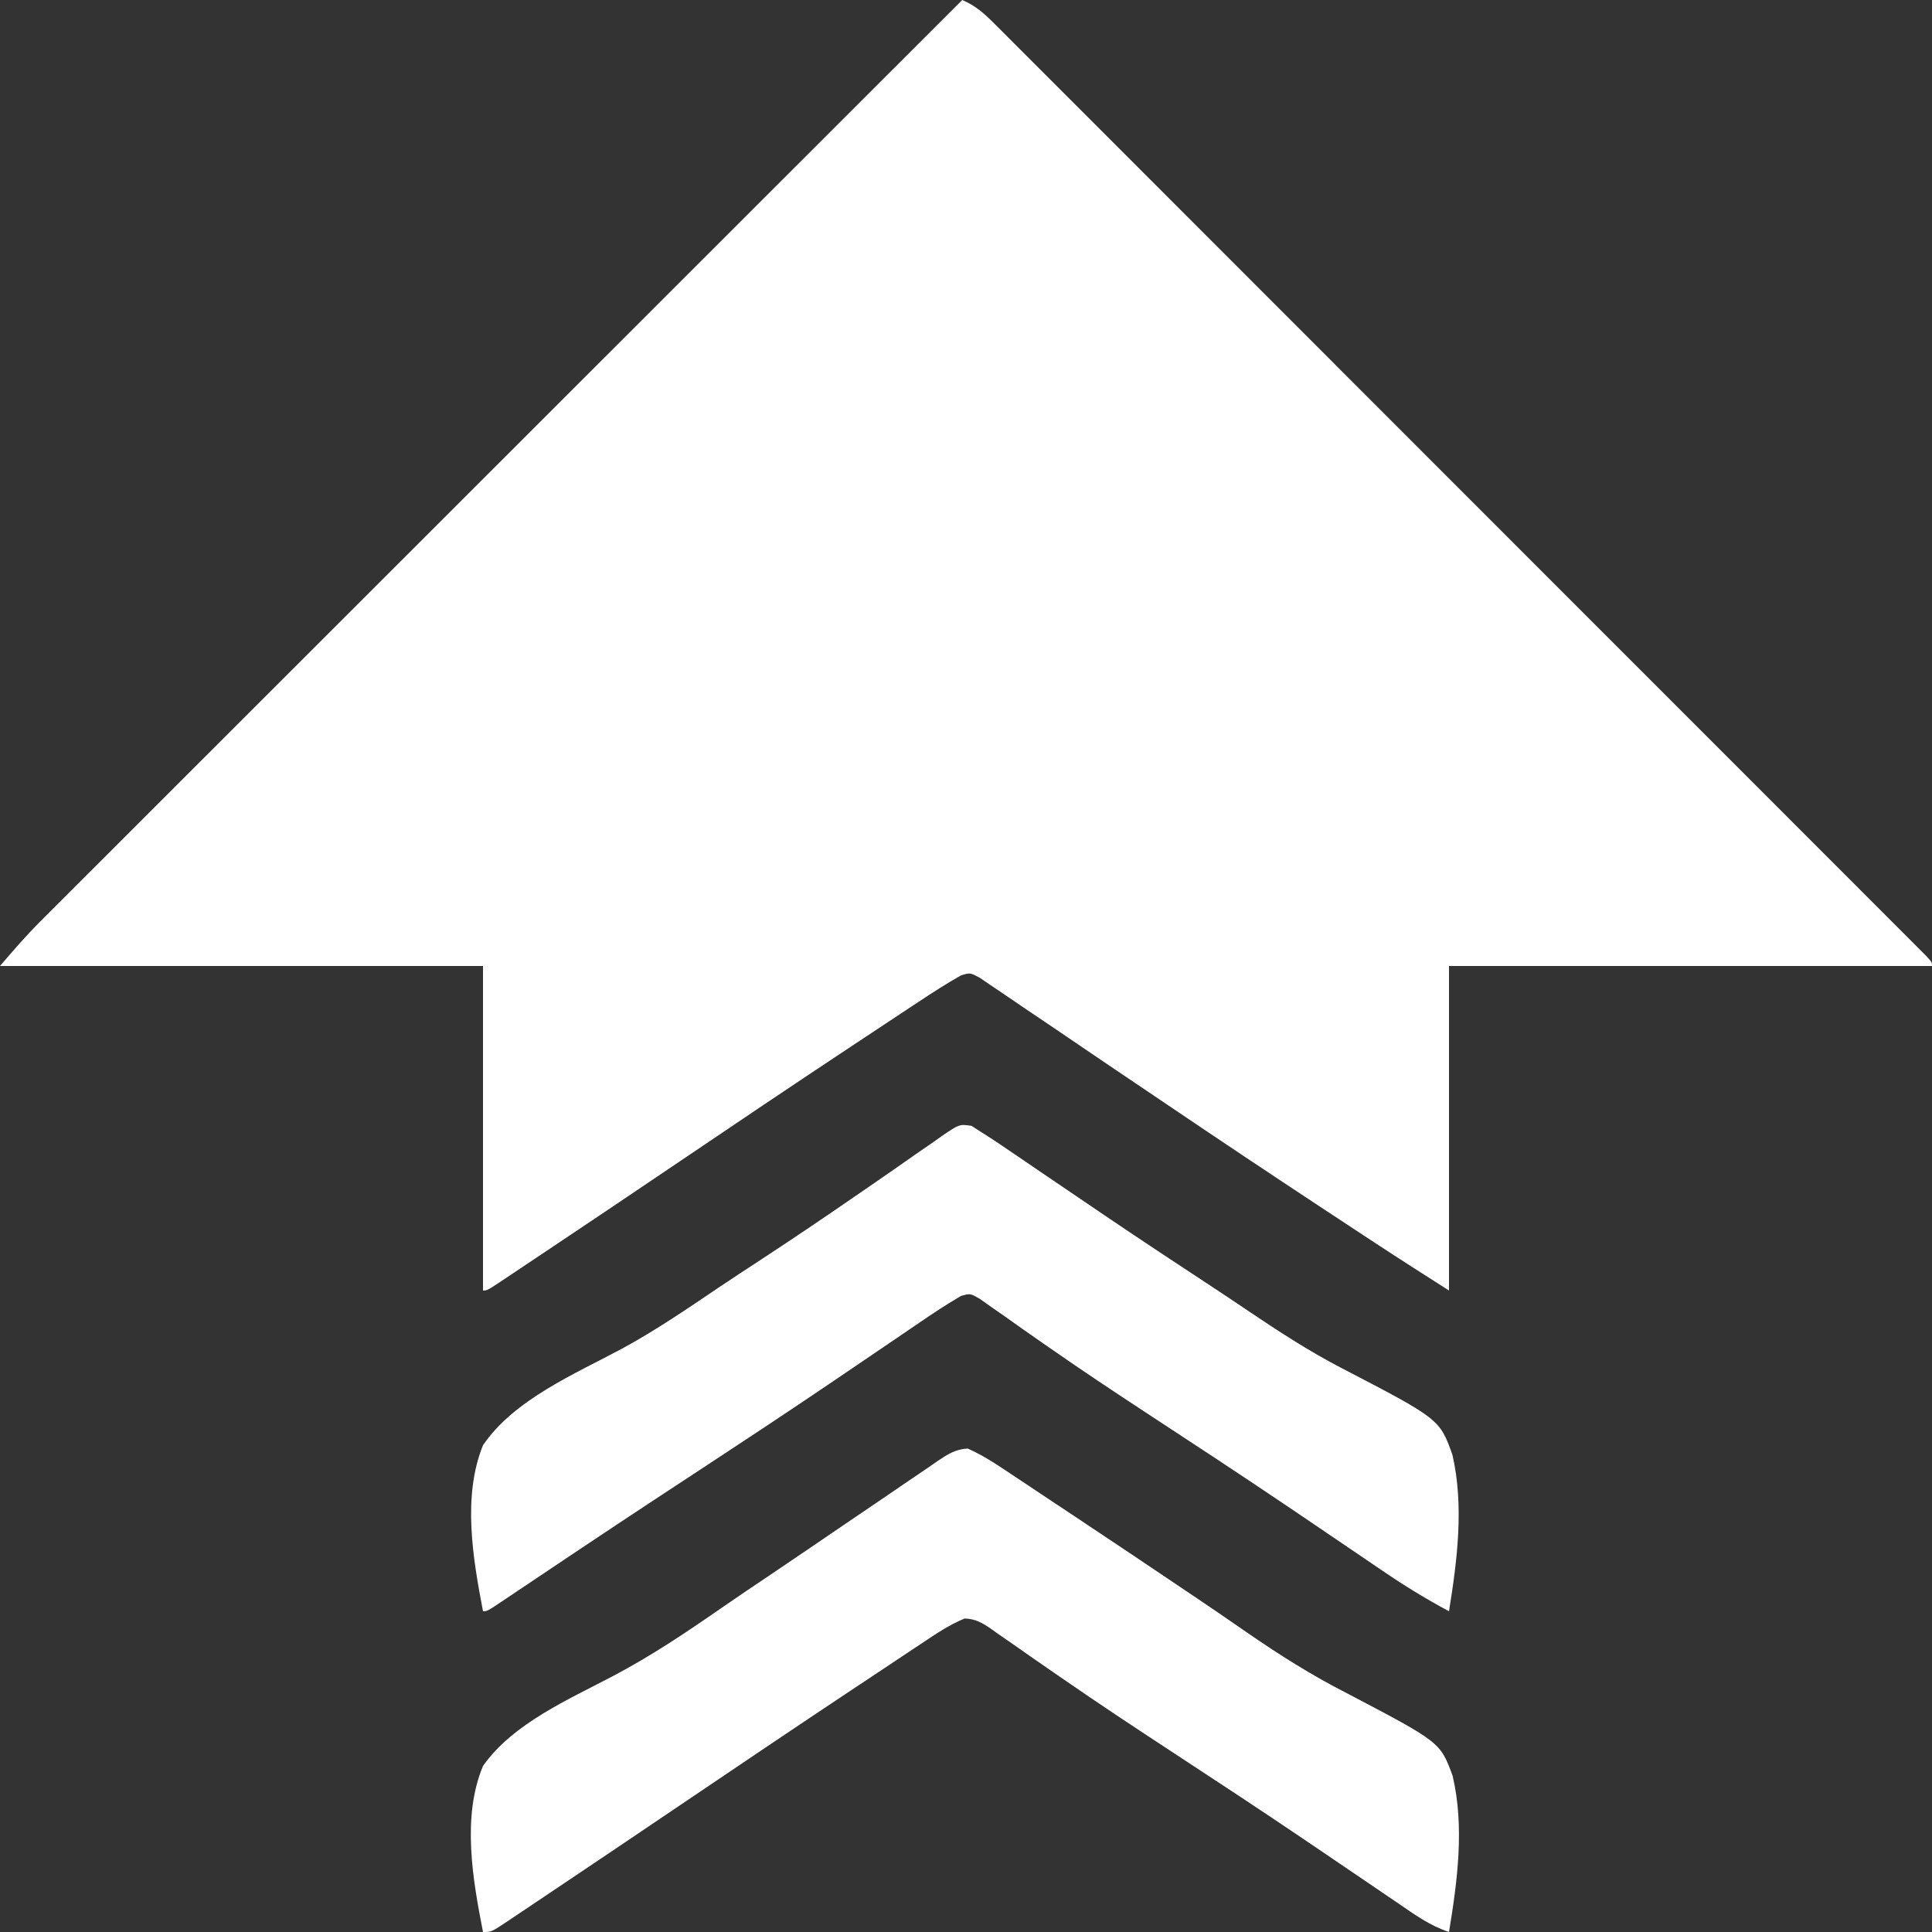<?xml version="1.0" encoding="UTF-8"?>
<svg version="1.1" xmlns="http://www.w3.org/2000/svg" width="512" height="512">
<rect width="100%" height="100%" fill="#333333" stroke="none"/>
<path d="M0 0 C3.501 1.5 5.76 3.511 8.443 6.194 C9.777 7.521 9.777 7.521 11.138 8.875 C12.121 9.863 13.103 10.851 14.086 11.839 C15.132 12.884 16.18 13.928 17.227 14.972 C20.107 17.846 22.981 20.726 25.854 23.607 C28.952 26.711 32.055 29.81 35.158 32.91 C41.237 38.983 47.309 45.061 53.381 51.142 C60.445 58.216 67.514 65.285 74.583 72.354 C87.191 84.962 99.794 97.574 112.395 110.189 C124.635 122.443 136.879 134.694 149.126 146.941 C149.881 147.696 150.636 148.45 151.413 149.228 C152.167 149.981 152.92 150.734 153.696 151.511 C167.623 165.437 181.547 179.367 195.469 193.298 C200.401 198.233 205.334 203.167 210.268 208.101 C216.274 214.107 222.277 220.116 228.279 226.126 C231.344 229.196 234.41 232.265 237.478 235.332 C240.281 238.134 243.083 240.939 245.882 243.746 C246.9 244.765 247.919 245.784 248.938 246.802 C250.314 248.176 251.687 249.554 253.06 250.931 C253.826 251.698 254.593 252.466 255.382 253.256 C257 255 257 255 257 256 C214.76 256 172.52 256 129 256 C129 284.38 129 312.76 129 342 C122.243 337.7 115.502 333.394 108.812 328.992 C107.968 328.437 107.124 327.882 106.254 327.311 C103.502 325.5 100.751 323.688 98 321.875 C97.045 321.246 96.091 320.618 95.107 319.97 C81.441 310.965 67.834 301.879 54.278 292.711 C51.58 290.887 48.881 289.066 46.181 287.245 C45.309 286.657 44.437 286.069 43.538 285.463 C41.817 284.303 40.095 283.142 38.374 281.982 C33.634 278.784 28.903 275.572 24.181 272.348 C21.462 270.497 18.734 268.66 16.002 266.828 C14.766 265.995 13.534 265.154 12.307 264.307 C10.656 263.169 8.989 262.054 7.32 260.941 C6.405 260.32 5.49 259.698 4.547 259.057 C2.09 257.758 2.09 257.758 -0.295 258.471 C-4.174 260.664 -7.892 263.053 -11.602 265.52 C-12.454 266.081 -13.306 266.643 -14.184 267.222 C-17.001 269.081 -19.813 270.946 -22.625 272.812 C-24.604 274.121 -26.583 275.43 -28.562 276.739 C-44.759 287.461 -60.867 298.313 -76.958 309.192 C-87.359 316.224 -97.775 323.231 -108.215 330.203 C-109.812 331.269 -111.407 332.336 -113.002 333.404 C-115.18 334.862 -117.359 336.316 -119.539 337.77 C-120.185 338.202 -120.83 338.635 -121.496 339.081 C-125.885 342 -125.885 342 -127 342 C-127 313.62 -127 285.24 -127 256 C-169.24 256 -211.48 256 -255 256 C-251.484 251.897 -248.159 248.034 -244.373 244.25 C-243.494 243.369 -242.614 242.487 -241.708 241.579 C-240.747 240.621 -239.786 239.663 -238.825 238.705 C-237.793 237.672 -236.761 236.639 -235.729 235.606 C-232.906 232.78 -230.079 229.958 -227.252 227.136 C-224.2 224.088 -221.15 221.036 -218.099 217.985 C-212.818 212.704 -207.536 207.424 -202.252 202.146 C-194.612 194.515 -186.975 186.88 -179.339 179.246 C-166.949 166.858 -154.557 154.472 -142.163 142.088 C-130.126 130.06 -118.09 118.03 -106.055 106 C-105.313 105.258 -104.57 104.516 -103.806 103.752 C-100.082 100.029 -96.359 96.307 -92.635 92.585 C-61.76 61.72 -30.881 30.859 0 0 Z " fill="#FFFFFF" transform="translate(255,0)"/>
<path d="M0 0 C4.011 1.756 7.541 4.11 11.17 6.546 C12.022 7.11 12.874 7.673 13.753 8.253 C16.571 10.119 19.382 11.997 22.193 13.875 C24.174 15.189 26.154 16.503 28.135 17.817 C38.019 24.38 47.871 30.992 57.709 37.625 C59.05 38.527 59.05 38.527 60.419 39.447 C64.882 42.453 69.327 45.481 73.742 48.557 C82.5 54.621 91.215 60.121 100.713 64.957 C125.245 77.835 125.245 77.835 128.517 86.693 C131.707 100.212 129.809 114.592 127.568 128.125 C122.555 126.465 118.534 123.566 114.221 120.605 C113.393 120.043 112.566 119.481 111.713 118.902 C109.918 117.683 108.124 116.462 106.331 115.239 C101.48 111.93 96.618 108.638 91.756 105.347 C90.749 104.666 89.743 103.984 88.706 103.282 C77.291 95.564 65.778 87.996 54.252 80.445 C44.576 74.107 34.936 67.731 25.42 61.156 C24.624 60.608 23.827 60.059 23.007 59.495 C19.277 56.927 15.558 54.347 11.857 51.738 C10.554 50.838 9.251 49.938 7.947 49.039 C7.08 48.414 7.08 48.414 6.196 47.778 C3.839 46.172 2.089 45.143 -0.793 45.041 C-4.87 46.715 -8.383 49.096 -12.033 51.546 C-12.886 52.11 -13.738 52.673 -14.616 53.253 C-17.435 55.119 -20.246 56.997 -23.057 58.875 C-25.035 60.188 -27.015 61.502 -28.994 62.815 C-46.063 74.151 -63.045 85.619 -80.021 97.093 C-89.533 103.522 -99.052 109.941 -108.592 116.327 C-110.182 117.393 -111.771 118.46 -113.359 119.529 C-115.527 120.988 -117.7 122.442 -119.873 123.894 C-120.514 124.327 -121.154 124.76 -121.814 125.206 C-126.203 128.125 -126.203 128.125 -128.432 128.125 C-131.152 114.181 -134.083 97.66 -128.432 84.125 C-120.501 72.83 -105.642 66.461 -93.773 60.19 C-83.771 54.904 -74.547 48.726 -65.27 42.272 C-60.885 39.236 -56.455 36.269 -52.029 33.292 C-45.684 29.011 -39.352 24.709 -33.031 20.391 C-29.411 17.922 -25.782 15.465 -22.151 13.01 C-20.435 11.846 -18.722 10.676 -17.014 9.5 C-14.664 7.884 -12.304 6.288 -9.939 4.695 C-8.904 3.972 -8.904 3.972 -7.847 3.235 C-5.238 1.499 -3.177 0.163 0 0 Z " fill="#FFFFFF" transform="translate(256.432,383.875)"/>
<path d="M0 0 C0.839 0.541 1.677 1.081 2.541 1.638 C3.13 2.009 3.718 2.38 4.325 2.762 C6.543 4.186 8.716 5.666 10.889 7.158 C11.716 7.719 12.543 8.281 13.396 8.86 C15.191 10.079 16.985 11.301 18.778 12.524 C23.633 15.835 28.499 19.129 33.365 22.423 C34.372 23.105 35.379 23.787 36.417 24.49 C45.04 30.32 53.717 36.066 62.423 41.772 C66.092 44.179 69.741 46.613 73.376 49.071 C81.356 54.441 89.275 59.619 97.818 64.058 C124.068 77.71 124.068 77.71 127.458 87.207 C130.557 100.747 128.726 115.086 126.541 128.638 C120.391 125.346 114.557 121.765 108.803 117.826 C107.981 117.268 107.159 116.71 106.312 116.136 C104.541 114.934 102.77 113.73 101.001 112.525 C96.207 109.262 91.404 106.012 86.6 102.763 C85.606 102.091 84.613 101.419 83.589 100.727 C71.225 92.38 58.753 84.196 46.272 76.025 C37.8 70.471 29.371 64.873 21.061 59.08 C20.33 58.573 19.599 58.066 18.846 57.544 C15.469 55.202 12.105 52.845 8.763 50.453 C7.597 49.64 6.431 48.828 5.264 48.017 C4.271 47.311 3.279 46.606 2.256 45.879 C-0.331 44.381 -0.331 44.381 -2.795 45.082 C-6.576 47.29 -10.197 49.68 -13.807 52.158 C-14.634 52.72 -15.461 53.281 -16.314 53.86 C-18.109 55.079 -19.903 56.301 -21.696 57.524 C-26.549 60.834 -31.414 64.127 -36.279 67.419 C-37.286 68.101 -38.293 68.783 -39.33 69.485 C-49.796 76.56 -60.338 83.516 -70.896 90.451 C-74.527 92.836 -78.157 95.221 -81.787 97.607 C-82.671 98.188 -83.555 98.769 -84.466 99.368 C-90.724 103.486 -96.964 107.632 -103.193 111.794 C-104.043 112.362 -104.893 112.93 -105.768 113.515 C-109.785 116.2 -113.799 118.888 -117.81 121.581 C-119.218 122.523 -120.626 123.465 -122.033 124.408 C-122.676 124.841 -123.318 125.273 -123.98 125.719 C-128.346 128.638 -128.346 128.638 -129.459 128.638 C-132.123 114.664 -134.971 98.227 -129.459 84.638 C-121.22 72.525 -105.112 65.751 -92.587 59.03 C-83.688 54.2 -75.373 48.51 -66.993 42.843 C-63.383 40.416 -59.742 38.037 -56.101 35.656 C-47.65 30.127 -39.284 24.485 -30.975 18.744 C-29.116 17.465 -27.256 16.187 -25.397 14.908 C-21.878 12.488 -18.376 10.044 -14.882 7.587 C-13.305 6.5 -11.728 5.414 -10.15 4.33 C-9.441 3.821 -8.732 3.312 -8.001 2.788 C-3.201 -0.471 -3.201 -0.471 0 0 Z " fill="#FFFFFF" transform="translate(257.459,298.362)"/>
</svg>
